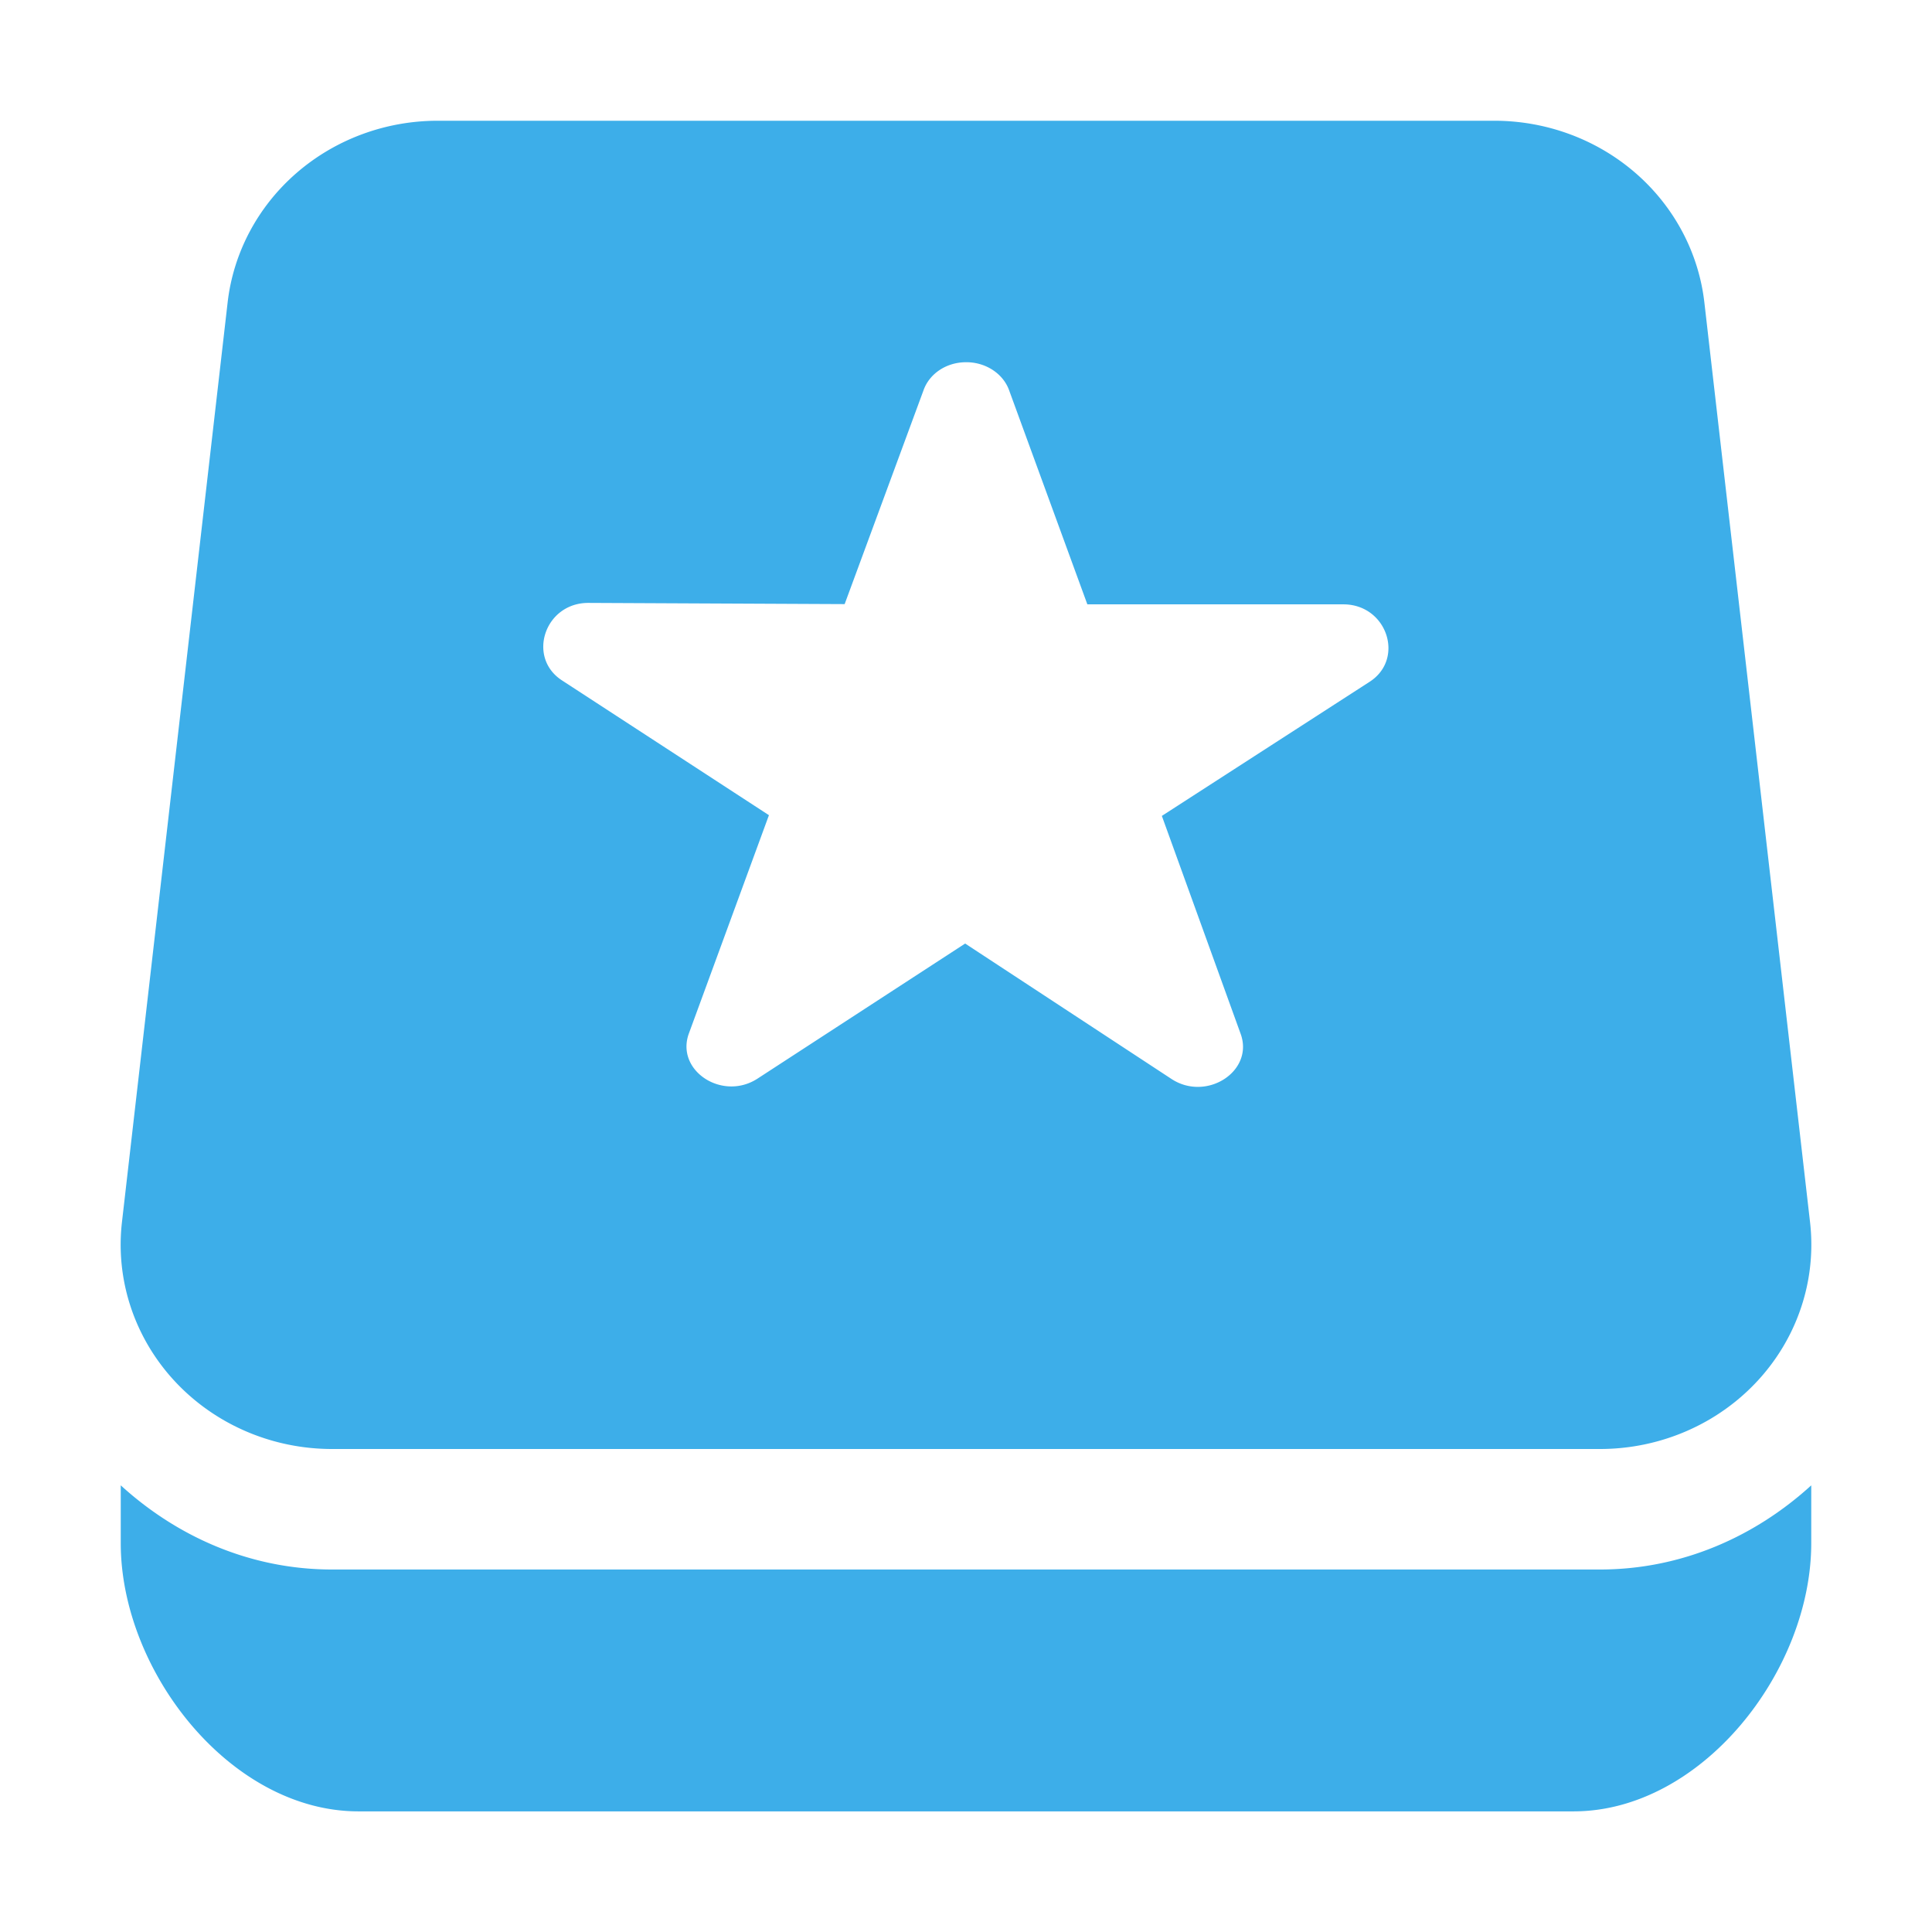 <svg height="16" width="16" xmlns="http://www.w3.org/2000/svg"><path d="m3.625 1a1.75 1.692 0 0 0 -1.74 1.506l-.875 7.615a1.75 1.692 0 0 0 1.74 1.879h10.5a1.75 1.692 0 0 0 1.74-1.879l-.875-7.615a1.75 1.692 0 0 0 -1.74-1.506zm4.363 2c .167-.006.318.09.369.232l.648 1.773h2.119c.362-.001.513.451.219.641l-1.721 1.111.654 1.809c.107.306-.282.558-.572.371l-1.711-1.123-1.717 1.117c-.293.193-.686-.066-.57-.375l.662-1.805-1.715-1.117c-.291-.19-.142-.641.219-.641l2.123.01.654-1.773c.048-.133.182-.225.338-.23zm-6.988 9.301v.479c0 1.06.908 2.221 1.969 2.221h10.062c1.06 0 1.969-1.16 1.969-2.221v-.479c-.465.424-1.072.697-1.75.697h-10.5c-.678 0-1.285-.273-1.75-.697z" fill="#3daee9"/></svg>